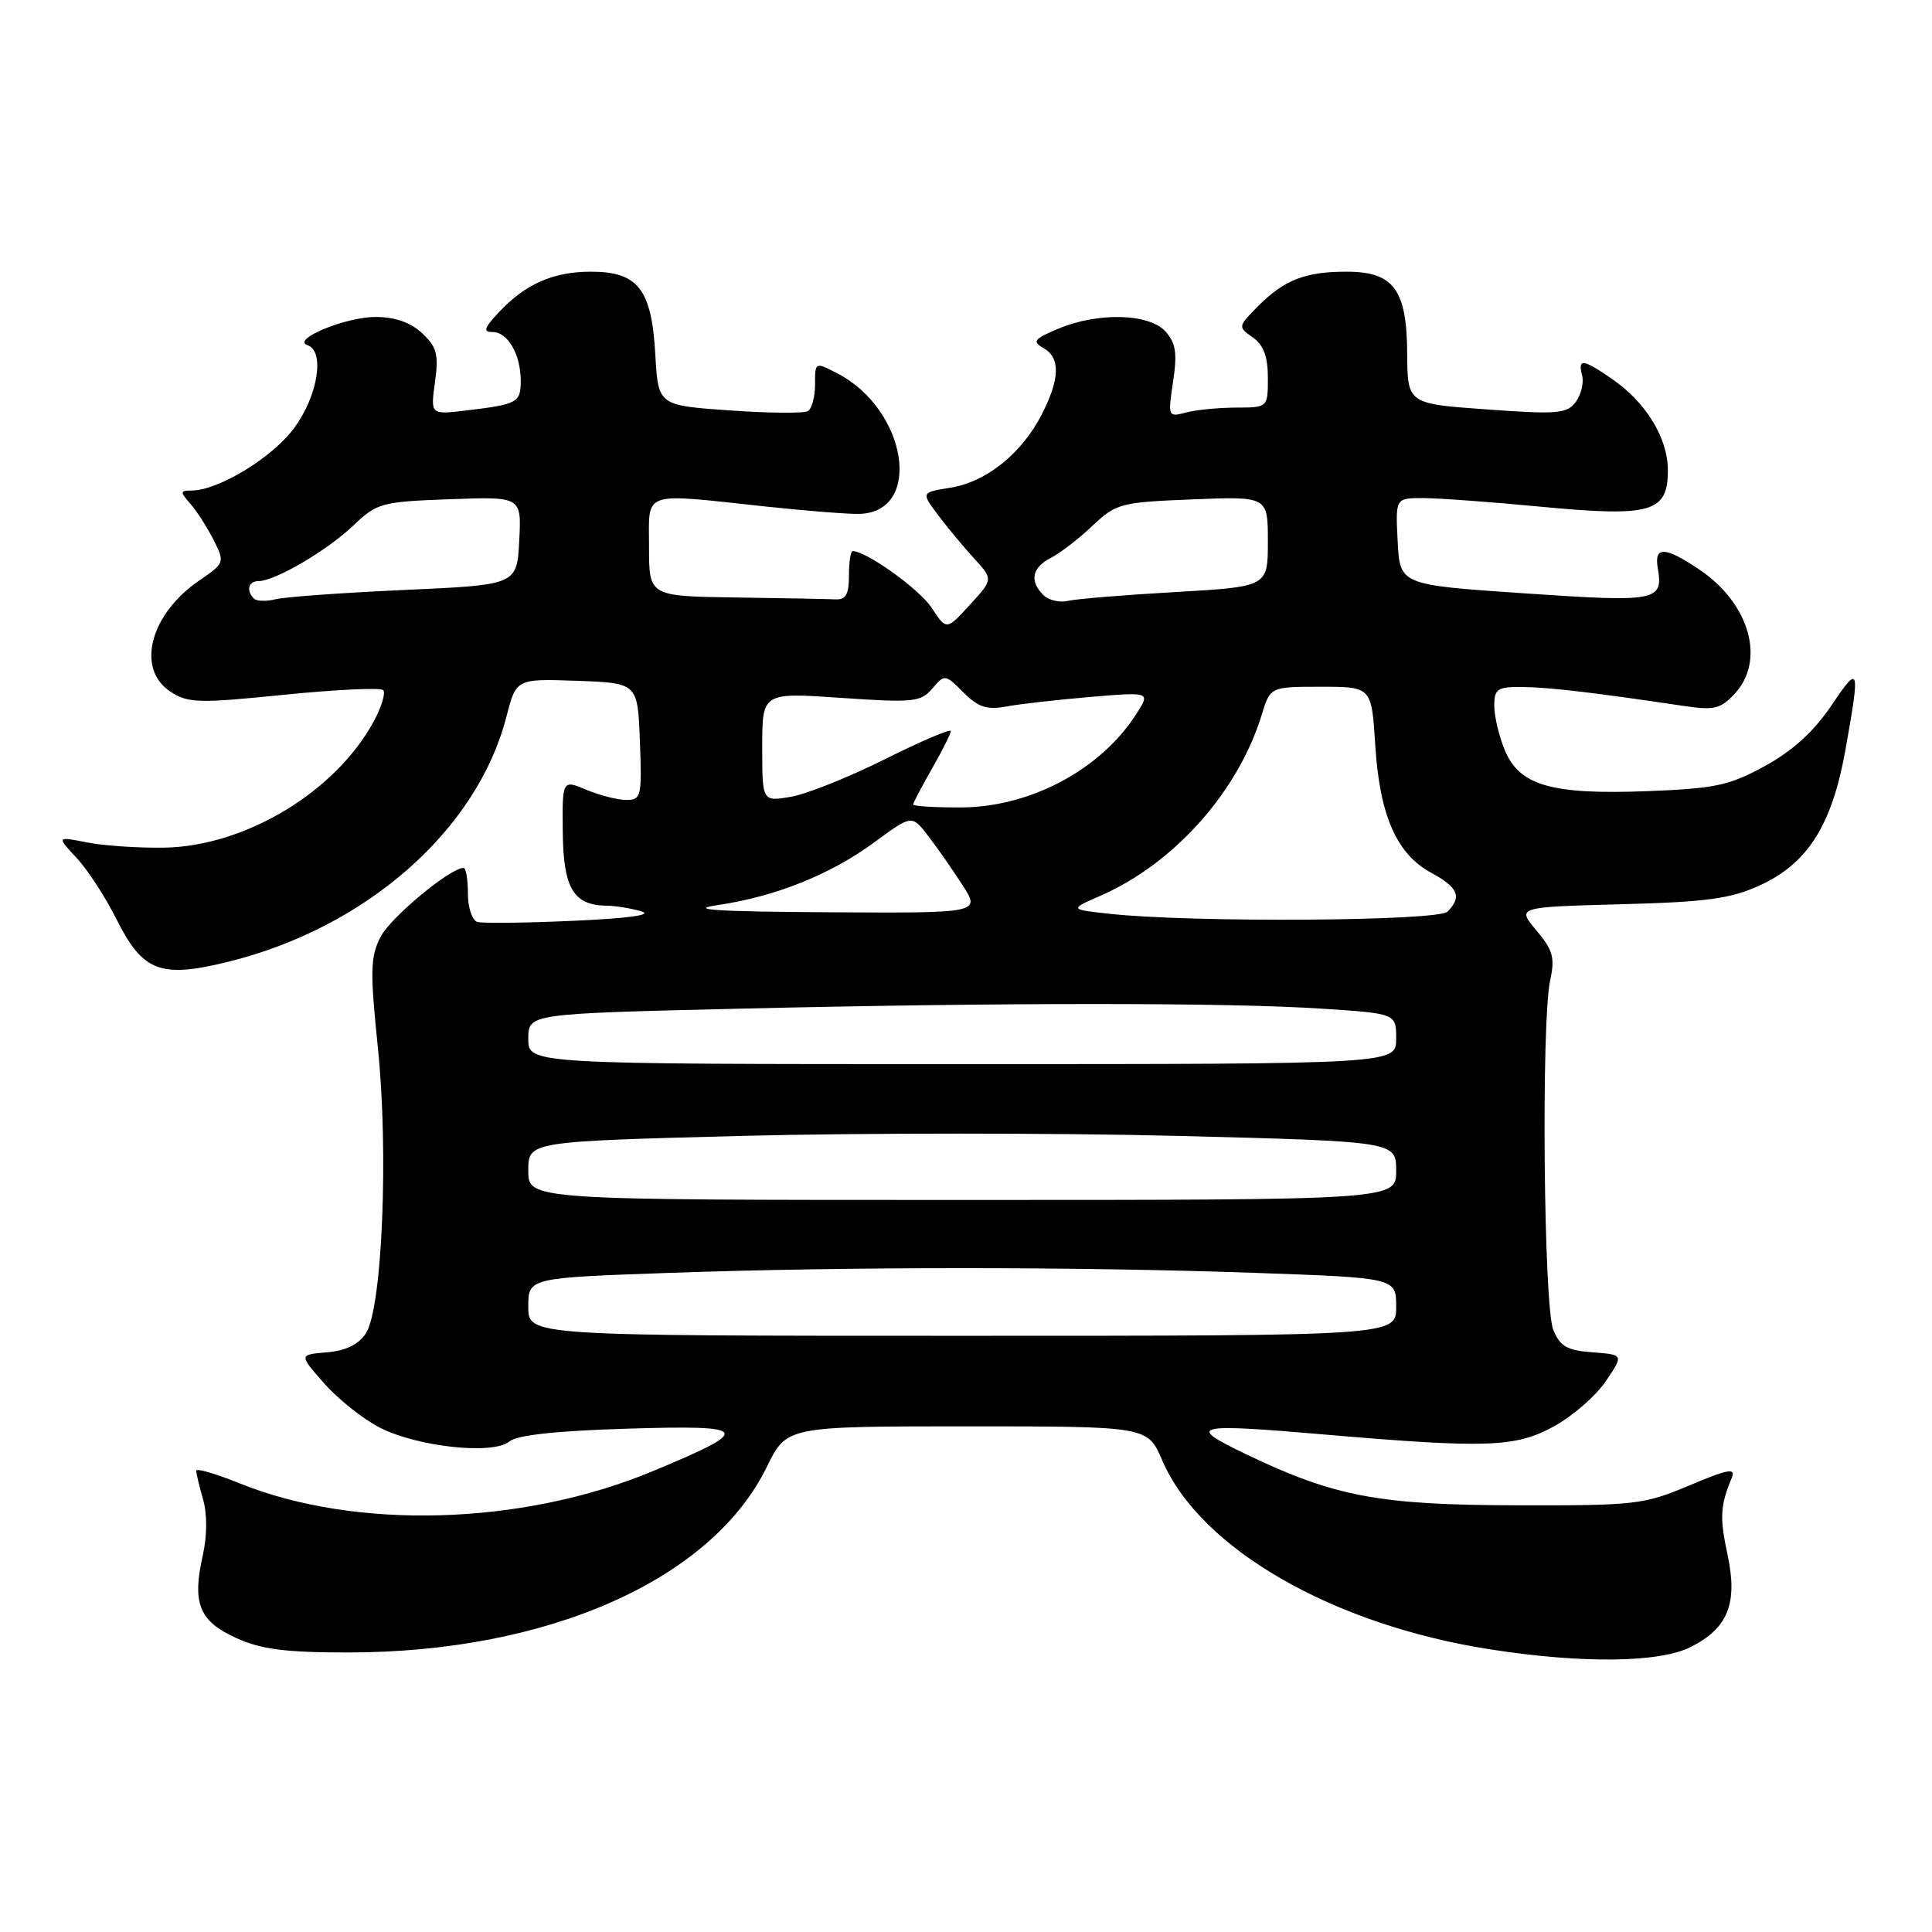 <?xml version="1.0" encoding="UTF-8" standalone="no"?>
<!DOCTYPE svg PUBLIC "-//W3C//DTD SVG 1.1//EN" "http://www.w3.org/Graphics/SVG/1.1/DTD/svg11.dtd" >
<svg xmlns="http://www.w3.org/2000/svg" xmlns:xlink="http://www.w3.org/1999/xlink" version="1.1" viewBox="0 0 256 256">
 <g >
 <path fill="currentColor"
d=" M 224.00 218.25 C 228.97 215.76 230.29 212.47 228.91 206.02 C 227.85 201.08 227.93 199.53 229.46 195.84 C 230.03 194.47 229.04 194.64 223.82 196.84 C 217.82 199.37 216.66 199.50 201.00 199.46 C 182.68 199.42 176.84 198.32 165.13 192.70 C 157.06 188.84 158.07 188.58 175.50 190.08 C 197.07 191.93 200.86 191.79 205.96 188.97 C 208.42 187.61 211.49 184.93 212.79 183.00 C 215.15 179.50 215.15 179.50 211.03 179.19 C 207.63 178.93 206.71 178.41 205.81 176.19 C 204.54 173.07 204.21 135.44 205.40 129.93 C 206.06 126.90 205.78 125.90 203.58 123.28 C 200.98 120.19 200.98 120.19 214.74 119.82 C 226.15 119.52 229.30 119.09 233.18 117.32 C 239.54 114.41 242.76 109.31 244.53 99.35 C 246.51 88.26 246.40 87.93 242.63 93.54 C 240.34 96.93 237.52 99.49 233.88 101.49 C 229.14 104.09 227.29 104.48 218.35 104.83 C 205.61 105.32 201.36 104.11 199.40 99.42 C 198.63 97.58 198.00 94.92 198.00 93.53 C 198.00 91.27 198.40 91.00 201.75 91.03 C 205.20 91.06 211.25 91.77 223.10 93.54 C 227.12 94.14 227.98 93.94 229.85 91.93 C 233.96 87.52 231.86 80.02 225.26 75.53 C 220.66 72.41 219.16 72.33 219.66 75.25 C 220.42 79.66 219.58 79.82 202.00 78.62 C 185.50 77.50 185.50 77.50 185.20 71.75 C 184.90 66.00 184.90 66.00 188.54 66.00 C 190.55 66.00 197.57 66.51 204.15 67.14 C 218.80 68.53 221.00 67.90 221.00 62.33 C 221.00 58.02 218.10 53.29 213.53 50.16 C 209.71 47.54 209.05 47.47 209.64 49.75 C 209.89 50.71 209.51 52.29 208.80 53.25 C 207.64 54.82 206.38 54.93 197.00 54.25 C 186.50 53.50 186.50 53.50 186.46 46.81 C 186.41 38.35 184.66 36.00 178.41 36.00 C 172.96 36.00 170.19 37.08 166.74 40.53 C 164.02 43.26 164.01 43.32 165.99 44.70 C 167.43 45.71 168.00 47.24 168.00 50.06 C 168.00 54.00 168.00 54.00 163.75 54.01 C 161.41 54.02 158.43 54.31 157.11 54.67 C 154.78 55.29 154.74 55.20 155.44 50.56 C 156.01 46.78 155.80 45.44 154.42 43.91 C 152.25 41.52 145.48 41.35 140.22 43.56 C 137.01 44.91 136.74 45.26 138.25 46.11 C 140.53 47.40 140.46 50.17 138.04 54.91 C 135.41 60.07 130.68 63.87 125.95 64.62 C 122.05 65.25 122.05 65.25 124.28 68.22 C 125.50 69.85 127.65 72.44 129.05 73.97 C 131.61 76.76 131.61 76.76 128.51 80.14 C 125.41 83.53 125.41 83.53 123.45 80.54 C 121.84 78.08 114.88 73.08 112.99 73.02 C 112.71 73.01 112.49 74.46 112.49 76.25 C 112.50 78.71 112.08 79.48 110.75 79.42 C 109.79 79.37 103.83 79.26 97.50 79.17 C 86.00 79.00 86.00 79.00 86.00 72.50 C 86.00 64.92 84.80 65.33 101.50 67.12 C 107.00 67.71 112.61 68.15 113.97 68.09 C 122.35 67.74 120.15 54.23 110.95 49.47 C 108.00 47.95 108.00 47.95 108.00 50.92 C 108.00 52.55 107.58 54.14 107.06 54.47 C 106.54 54.79 101.86 54.75 96.66 54.38 C 87.21 53.72 87.21 53.72 86.83 46.93 C 86.34 38.31 84.54 36.00 78.30 36.00 C 73.30 36.00 69.59 37.64 66.08 41.40 C 64.13 43.49 63.97 44.00 65.29 44.00 C 67.29 44.00 69.00 46.97 69.00 50.47 C 69.00 53.35 68.56 53.58 61.77 54.39 C 57.04 54.96 57.04 54.96 57.64 50.62 C 58.14 46.95 57.88 45.97 55.93 44.15 C 54.40 42.72 52.33 42.00 49.76 42.00 C 45.76 42.00 38.54 45.00 40.75 45.74 C 43.07 46.53 42.13 52.43 38.99 56.70 C 36.09 60.64 28.93 65.00 25.36 65.00 C 23.85 65.00 23.84 65.17 25.22 66.75 C 26.07 67.71 27.45 69.87 28.30 71.54 C 29.81 74.54 29.79 74.60 26.35 76.96 C 19.87 81.40 18.00 88.65 22.58 91.64 C 24.92 93.18 26.29 93.21 37.64 92.06 C 44.51 91.37 50.42 91.09 50.77 91.44 C 51.12 91.79 50.58 93.63 49.56 95.52 C 44.50 104.92 32.48 112.16 21.70 112.32 C 18.29 112.37 13.70 112.06 11.50 111.62 C 7.50 110.83 7.50 110.83 10.14 113.67 C 11.60 115.22 13.97 118.88 15.43 121.79 C 18.91 128.74 21.24 129.65 30.16 127.46 C 48.51 122.96 63.25 109.99 67.11 94.94 C 68.40 89.93 68.40 89.93 76.45 90.21 C 84.50 90.50 84.50 90.50 84.79 98.25 C 85.07 105.52 84.96 106.00 83.01 106.00 C 81.87 106.00 79.49 105.39 77.72 104.66 C 74.50 103.31 74.50 103.31 74.57 110.29 C 74.65 117.74 76.00 119.98 80.44 120.01 C 81.57 120.02 83.62 120.36 85.00 120.76 C 86.58 121.23 83.28 121.69 76.00 122.01 C 69.67 122.30 63.94 122.36 63.25 122.16 C 62.56 121.95 62.00 120.26 62.00 118.39 C 62.00 116.53 61.74 115.00 61.43 115.00 C 59.66 115.00 51.77 121.55 50.44 124.12 C 49.07 126.77 49.02 128.61 50.07 138.80 C 51.51 152.77 50.65 173.37 48.48 176.68 C 47.51 178.15 45.81 178.98 43.32 179.19 C 39.60 179.50 39.60 179.50 42.96 183.31 C 44.80 185.40 48.12 188.04 50.33 189.17 C 55.36 191.73 65.34 192.80 67.50 191.00 C 68.52 190.15 73.77 189.59 83.27 189.30 C 99.51 188.82 99.83 189.39 86.49 194.94 C 69.23 202.13 47.16 202.78 31.75 196.55 C 28.59 195.28 26.00 194.52 26.00 194.87 C 26.00 195.23 26.41 196.94 26.91 198.69 C 27.47 200.63 27.45 203.52 26.86 206.15 C 25.44 212.45 26.40 214.83 31.29 217.04 C 34.57 218.54 37.81 218.96 46.00 218.96 C 72.51 218.99 94.27 209.37 101.60 194.39 C 104.23 189.00 104.23 189.00 128.15 189.00 C 152.07 189.00 152.07 189.00 154.00 193.50 C 159.01 205.19 176.56 215.30 197.47 218.55 C 209.64 220.45 219.84 220.33 224.00 218.25 Z  M 70.00 173.16 C 70.00 169.32 70.00 169.32 88.75 168.66 C 112.65 167.83 142.35 167.83 166.25 168.66 C 185.00 169.32 185.00 169.32 185.00 173.16 C 185.00 177.00 185.00 177.00 127.50 177.00 C 70.00 177.00 70.00 177.00 70.00 173.16 Z  M 70.00 155.12 C 70.00 151.25 70.00 151.25 98.41 150.51 C 114.04 150.11 139.92 150.11 155.91 150.51 C 185.00 151.25 185.00 151.25 185.00 155.13 C 185.00 159.00 185.00 159.00 127.50 159.00 C 70.00 159.00 70.00 159.00 70.00 155.12 Z  M 70.00 137.66 C 70.00 134.32 70.00 134.32 97.75 133.66 C 132.86 132.83 162.72 132.83 175.25 133.66 C 185.00 134.30 185.00 134.30 185.00 137.65 C 185.00 141.00 185.00 141.00 127.50 141.00 C 70.00 141.00 70.00 141.00 70.00 137.66 Z  M 147.09 121.09 C 141.68 120.50 141.68 120.50 145.84 118.68 C 155.59 114.41 164.05 104.91 167.17 94.75 C 168.32 91.00 168.32 91.00 175.03 91.00 C 181.74 91.00 181.74 91.00 182.23 98.75 C 182.81 108.05 185.06 113.18 189.65 115.65 C 193.21 117.57 193.75 118.85 191.80 120.80 C 190.54 122.06 158.01 122.27 147.09 121.09 Z  M 95.09 119.93 C 102.77 118.80 110.01 115.90 115.88 111.59 C 120.82 107.96 120.82 107.96 122.96 110.73 C 124.14 112.25 126.19 115.19 127.52 117.25 C 129.94 121.00 129.94 121.00 109.72 120.88 C 94.88 120.79 90.99 120.54 95.09 119.93 Z  M 121.00 106.60 C 121.00 106.38 122.12 104.25 123.49 101.85 C 124.86 99.46 125.98 97.22 125.99 96.87 C 125.99 96.52 122.06 98.20 117.25 100.60 C 112.44 103.00 106.81 105.25 104.75 105.59 C 101.00 106.22 101.00 106.22 101.00 98.99 C 101.00 91.76 101.00 91.76 111.43 92.47 C 121.03 93.13 122.00 93.03 123.53 91.24 C 125.17 89.32 125.23 89.32 127.66 91.75 C 129.61 93.71 130.77 94.09 133.31 93.62 C 135.06 93.29 140.09 92.72 144.47 92.35 C 152.44 91.68 152.44 91.68 150.58 94.59 C 145.85 102.00 136.49 106.98 127.25 106.99 C 123.81 107.00 121.00 106.82 121.00 106.60 Z  M 33.65 79.32 C 32.58 78.25 32.91 77.00 34.26 77.00 C 36.43 77.00 43.35 72.95 46.80 69.65 C 49.96 66.64 50.53 66.48 59.61 66.15 C 69.11 65.80 69.11 65.80 68.80 71.65 C 68.50 77.50 68.50 77.50 53.64 78.17 C 45.47 78.54 37.77 79.09 36.54 79.40 C 35.31 79.71 34.01 79.67 33.65 79.32 Z  M 138.25 78.85 C 136.38 76.98 136.74 75.21 139.25 73.92 C 140.49 73.28 142.97 71.37 144.77 69.66 C 147.90 66.71 148.48 66.55 158.02 66.17 C 168.00 65.77 168.00 65.77 168.00 71.76 C 168.00 77.74 168.00 77.74 155.75 78.45 C 149.01 78.83 142.60 79.36 141.50 79.62 C 140.39 79.88 138.93 79.53 138.25 78.85 Z "/>
</g>
</svg>